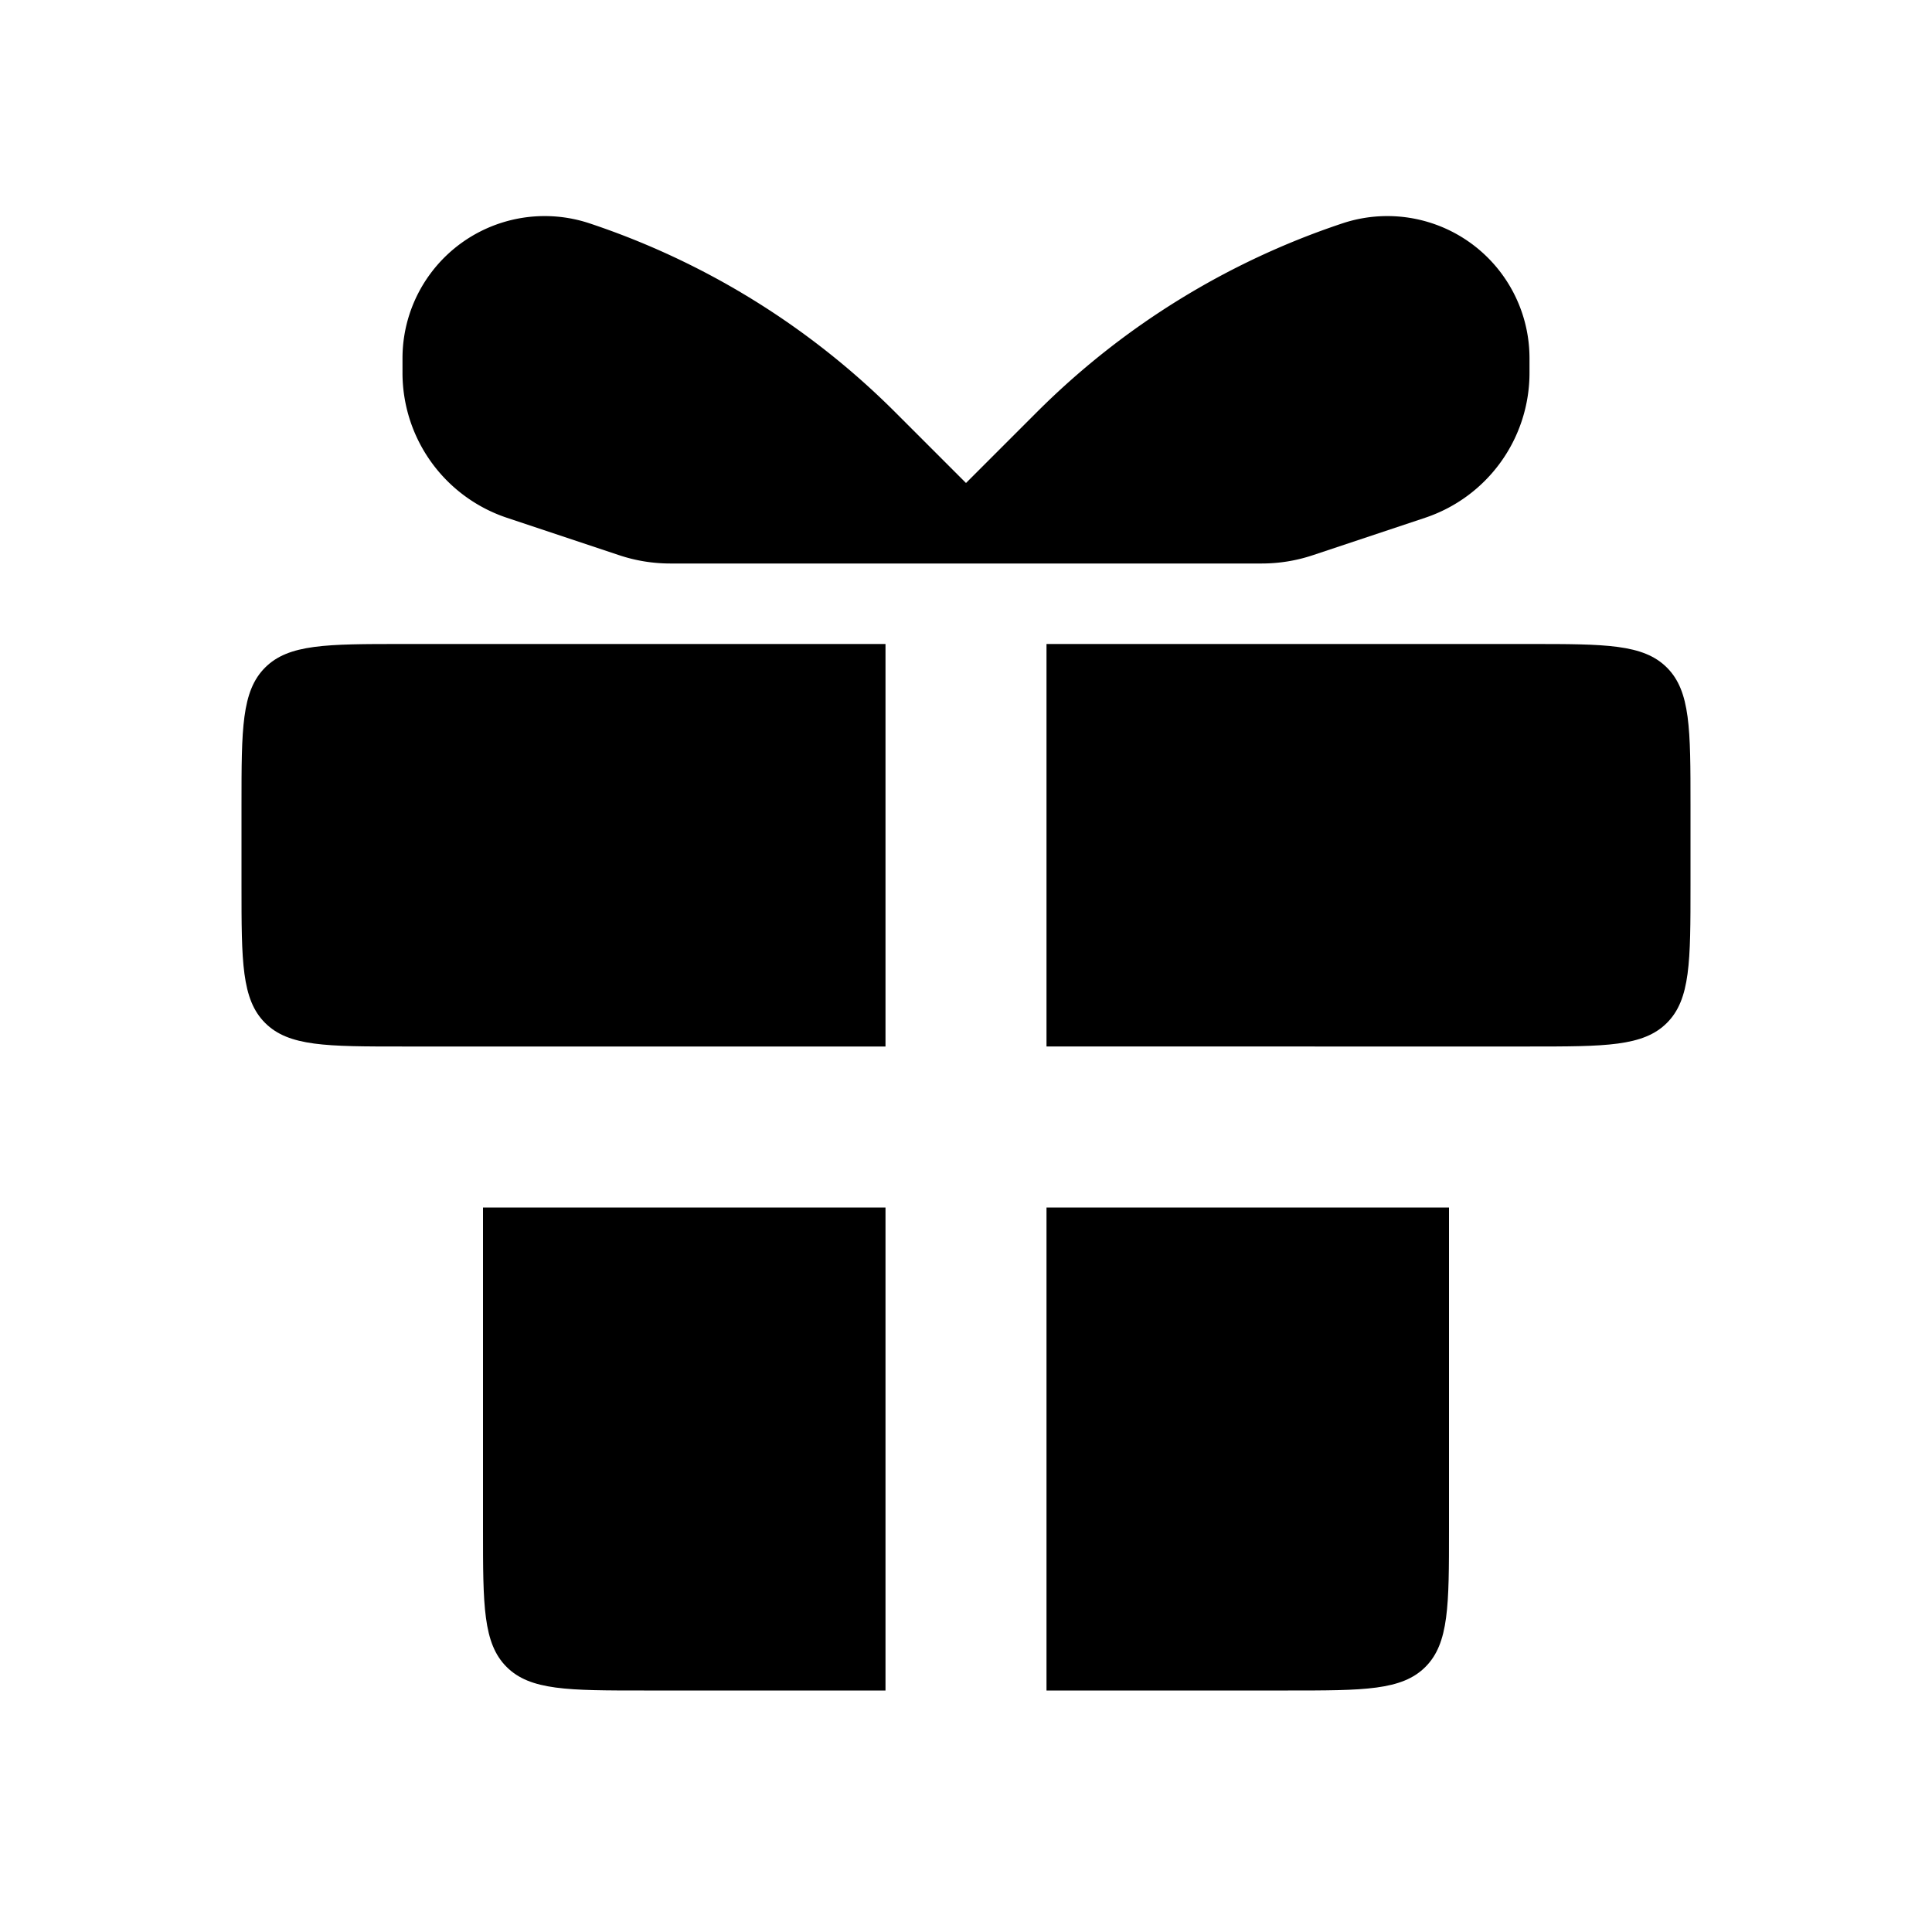 <svg xmlns="http://www.w3.org/2000/svg" viewBox="0 0 24 24"><path fill="currentColor" fill-rule="evenodd" d="M11 8H5c-.943 0-1.414 0-1.707.293C3 8.586 3 9.057 3 10v1c0 .943 0 1.414.293 1.707C3.586 13 4.057 13 5 13h6zm-5 7v4c0 .943 0 1.414.293 1.707C6.586 21 7.057 21 8 21h3v-6zm7 6h3c.943 0 1.414 0 1.707-.293C18 20.414 18 19.943 18 19v-4h-5zm5-8h1c.943 0 1.414 0 1.707-.293C21 12.414 21 11.943 21 11v-1c0-.943 0-1.414-.293-1.707C20.414 8 19.943 8 19 8h-6v5z" clip-rule="evenodd"/><path fill="currentColor" d="M19 4.632V4.45a1.766 1.766 0 0 0-2.325-1.675A9.714 9.714 0 0 0 12.88 5.12L12 6v1h3.675a2 2 0 0 0 .633-.103l1.395-.465A1.897 1.897 0 0 0 19 4.632m-14 0V4.45a1.766 1.766 0 0 1 2.325-1.675A9.713 9.713 0 0 1 11.12 5.12L12 6v1H8.325a2 2 0 0 1-.633-.103l-1.395-.465A1.897 1.897 0 0 1 5 4.632"/></svg>